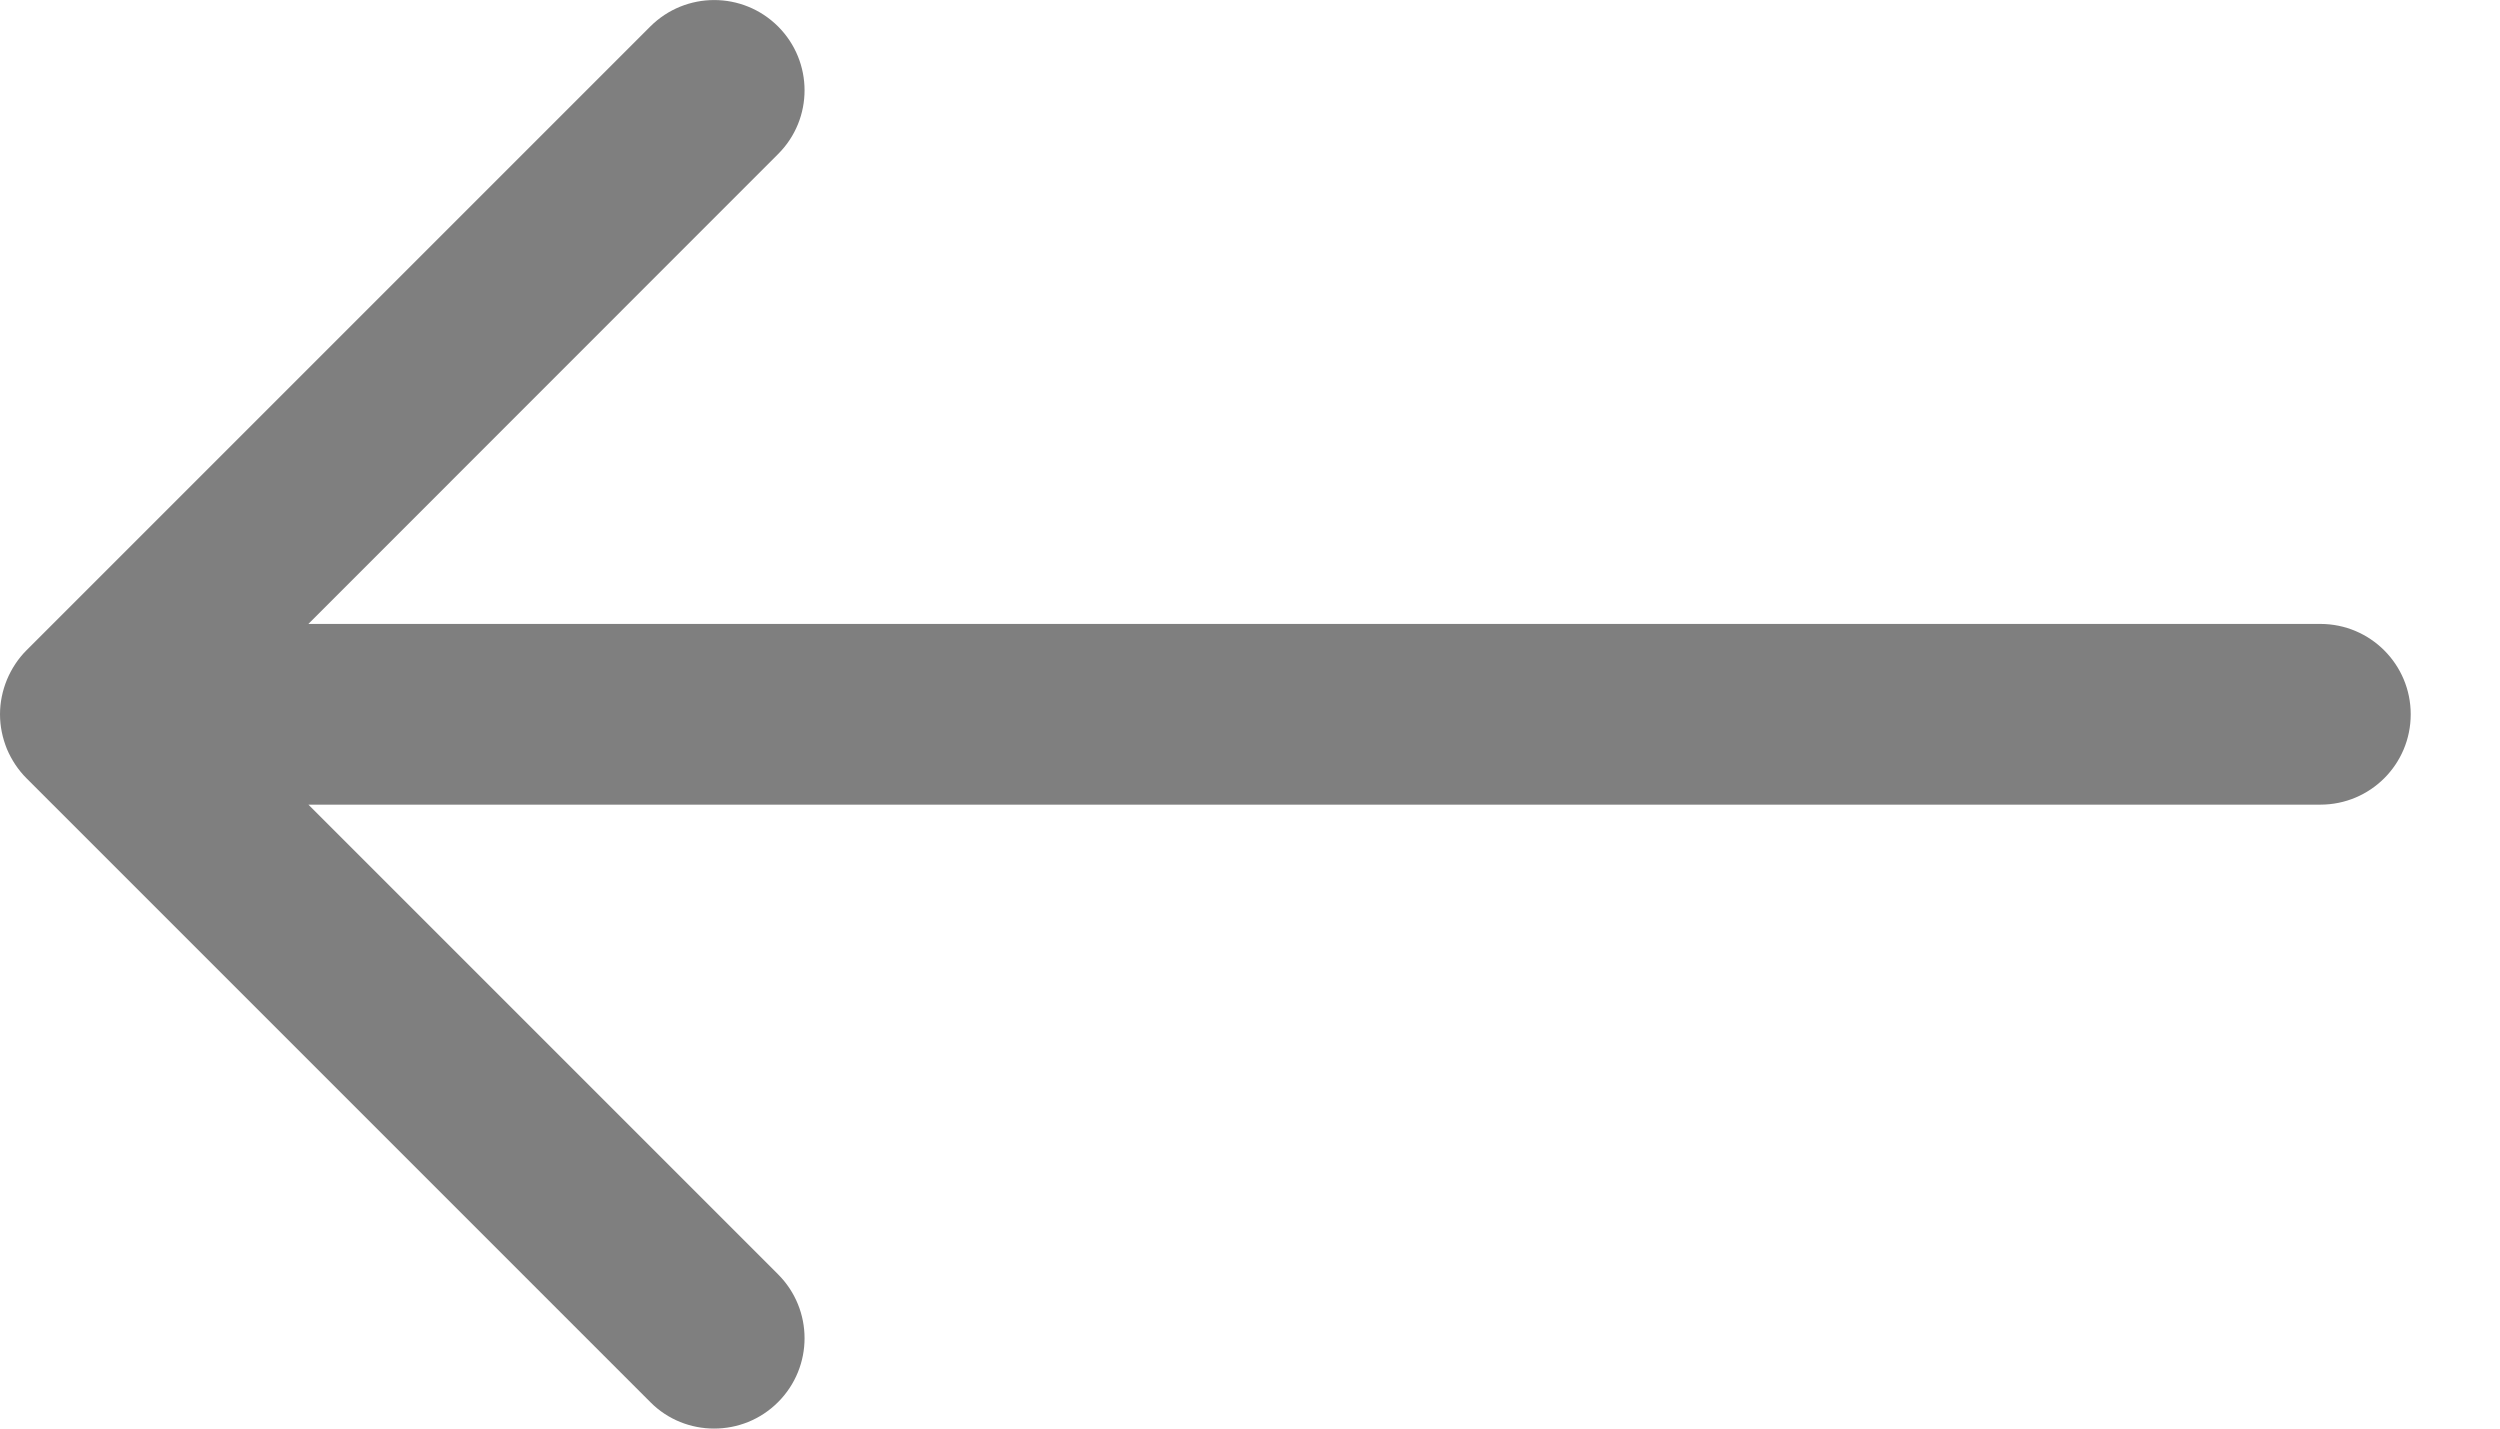 <svg width="14" height="8" viewBox="0 0 14 8" fill="none" xmlns="http://www.w3.org/2000/svg">
<path opacity="0.5" fill-rule="evenodd" clip-rule="evenodd" d="M0.039 4.195C0.014 4.133 0 4.068 0 4C0 3.933 0.014 3.867 0.039 3.806C0.065 3.744 0.102 3.688 0.148 3.642L3.642 0.148C3.84 -0.049 4.159 -0.049 4.357 0.148C4.555 0.346 4.555 0.666 4.357 0.863L1.727 3.494H12.994C13.274 3.494 13.5 3.721 13.5 4C13.5 4.28 13.274 4.506 12.994 4.506H1.727L4.357 7.136C4.555 7.334 4.555 7.654 4.357 7.852C4.258 7.951 4.129 8 3.999 8C3.87 8 3.74 7.951 3.642 7.852L0.148 4.358C0.102 4.312 0.065 4.256 0.039 4.195" fill="black"/>
</svg>
